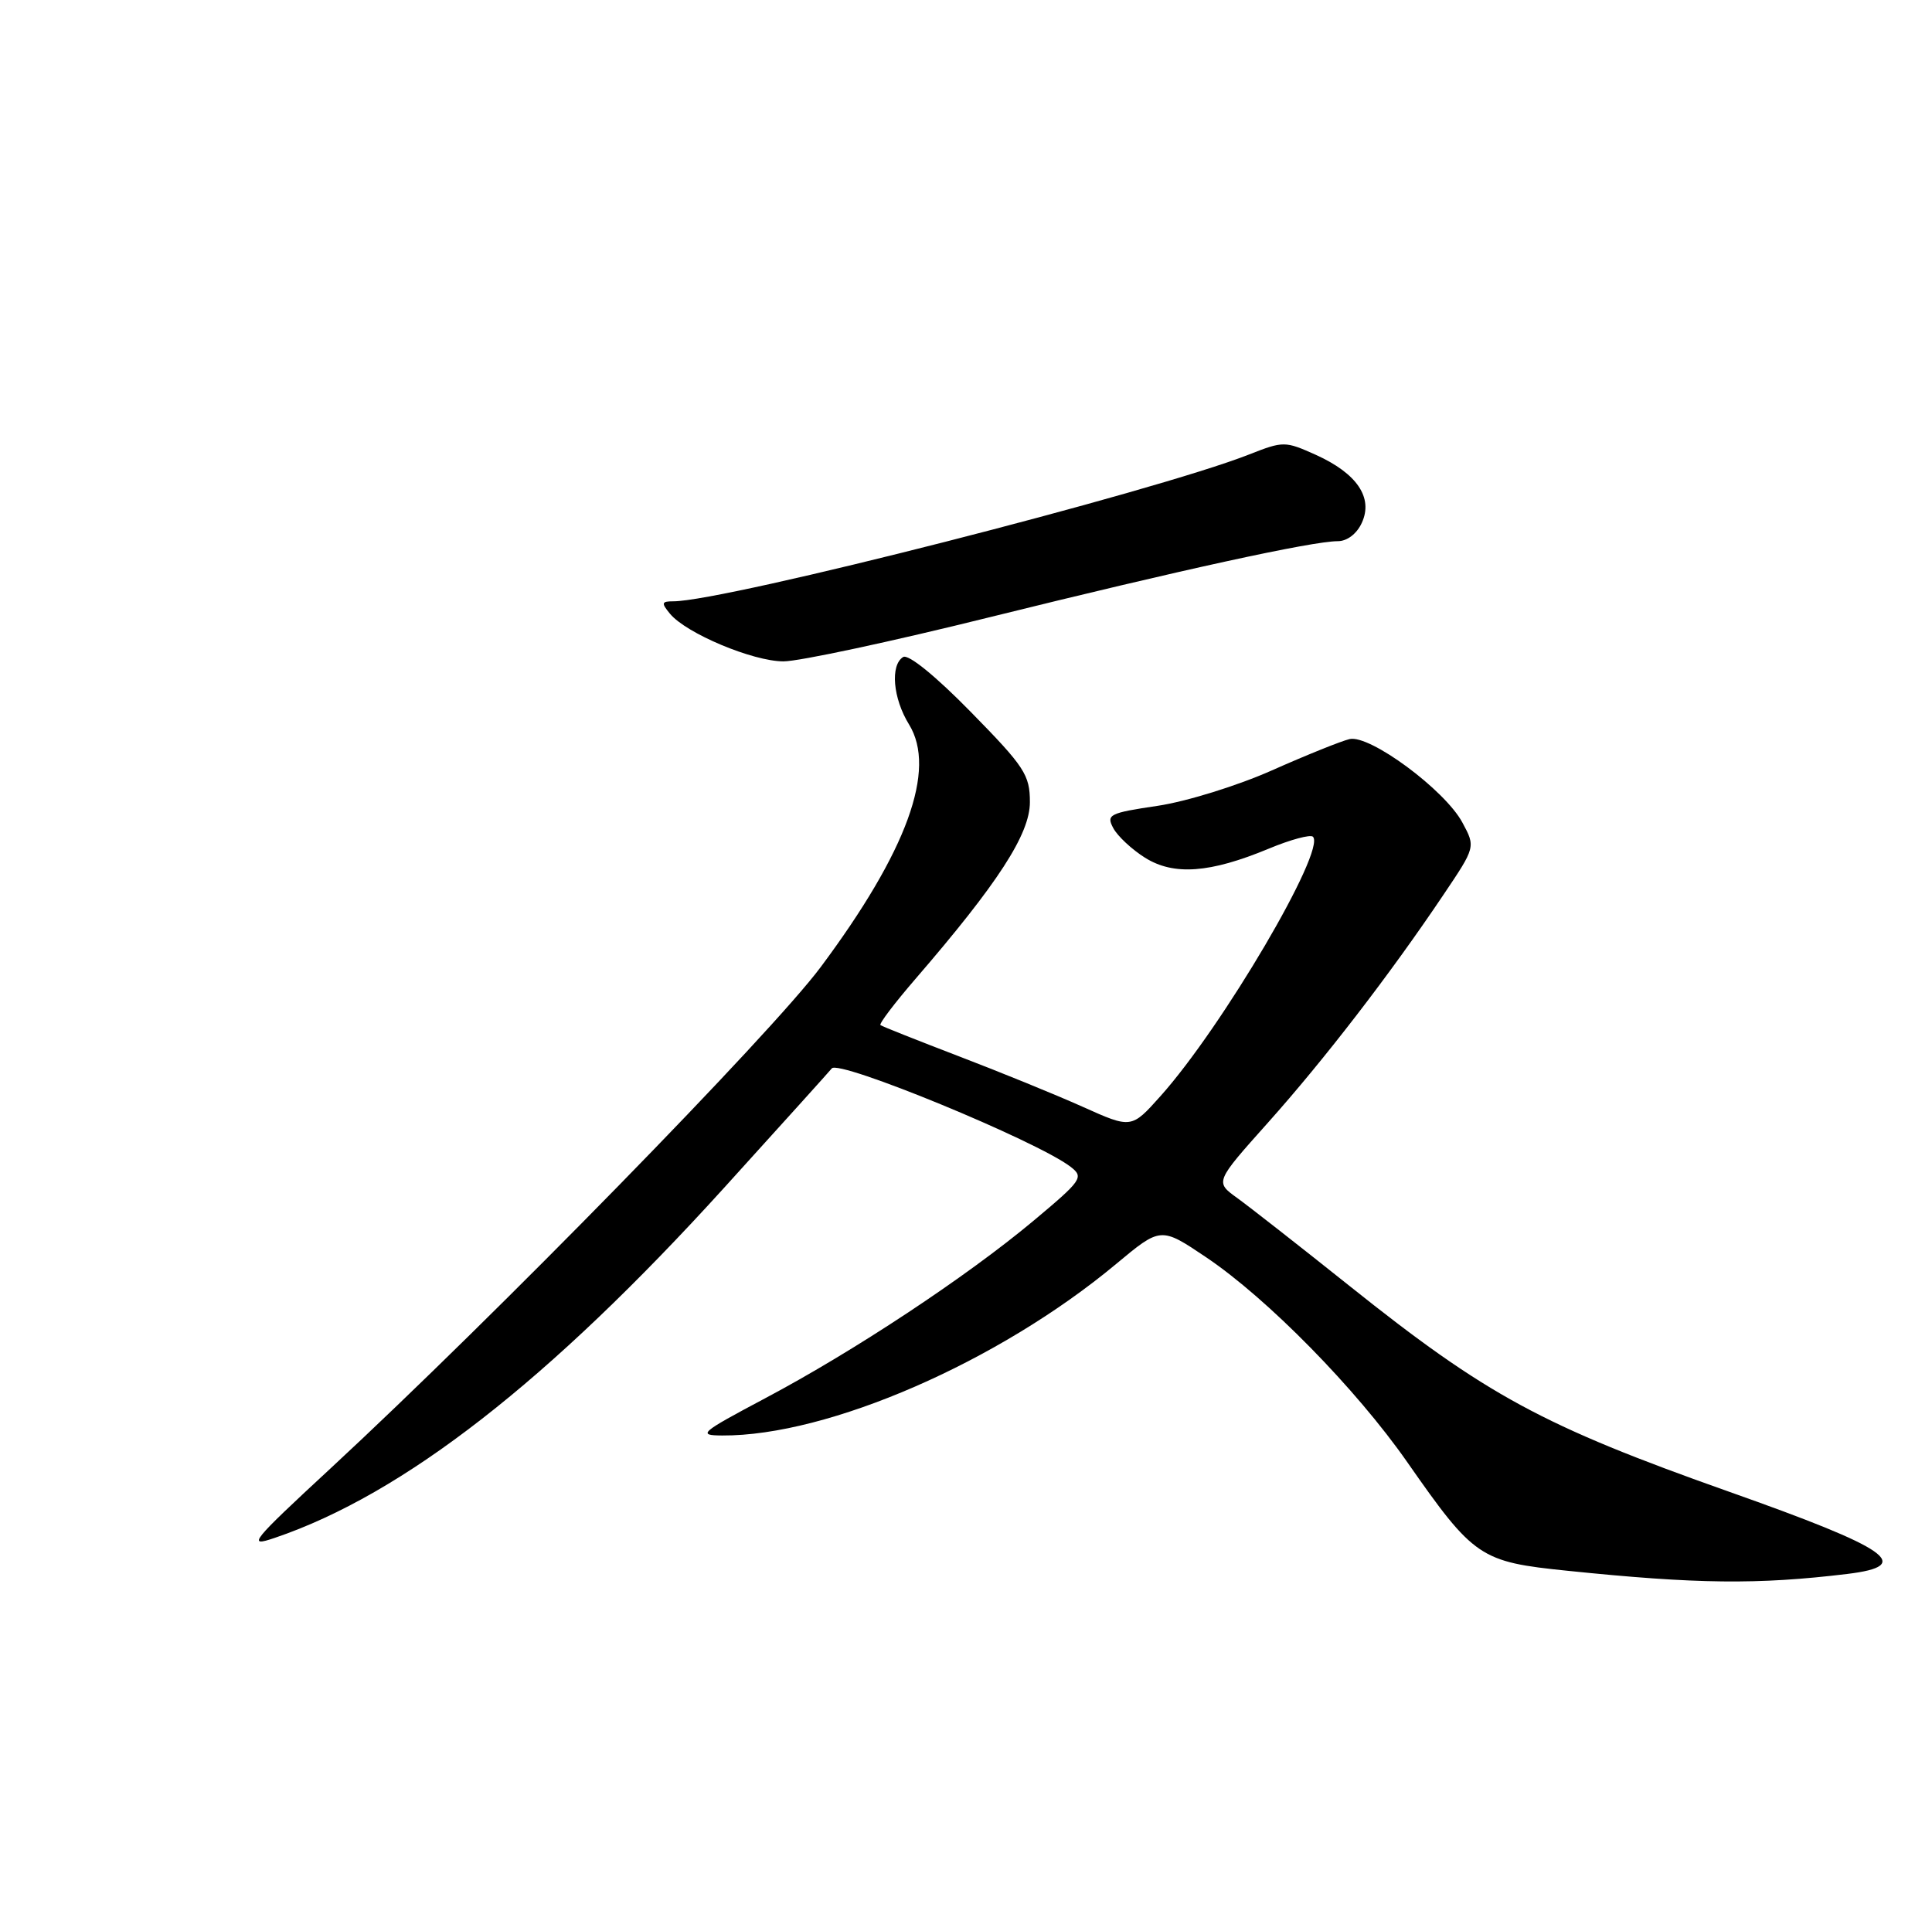<?xml version="1.0" encoding="UTF-8" standalone="no"?>
<!DOCTYPE svg PUBLIC "-//W3C//DTD SVG 1.1//EN" "http://www.w3.org/Graphics/SVG/1.1/DTD/svg11.dtd" >
<svg xmlns="http://www.w3.org/2000/svg" xmlns:xlink="http://www.w3.org/1999/xlink" version="1.1" viewBox="0 0 257 256">
 <g >
 <path fill="currentColor"
d=" M 245.73 209.40 C 254.70 208.31 251.45 206.05 230.00 198.46 C 205.16 189.67 197.74 185.64 179.50 171.07 C 172.90 165.80 166.18 160.54 164.56 159.37 C 161.62 157.25 161.62 157.25 168.66 149.37 C 176.14 141.00 184.92 129.60 191.98 119.09 C 196.29 112.69 196.29 112.69 194.53 109.43 C 192.20 105.09 182.20 97.70 179.52 98.33 C 178.41 98.59 173.77 100.46 169.20 102.49 C 164.62 104.53 157.81 106.64 153.98 107.21 C 147.57 108.16 147.13 108.38 148.09 110.17 C 148.66 111.24 150.56 113.01 152.31 114.11 C 156.14 116.51 160.95 116.16 168.77 112.91 C 171.67 111.70 174.32 110.99 174.65 111.32 C 176.43 113.10 162.60 136.64 154.37 145.83 C 150.50 150.16 150.50 150.16 144.00 147.24 C 140.43 145.64 133.00 142.61 127.50 140.51 C 122.00 138.40 117.33 136.55 117.12 136.38 C 116.91 136.21 118.99 133.47 121.73 130.29 C 132.77 117.50 137.00 110.97 137.00 106.72 C 137.00 103.09 136.30 102.02 129.14 94.72 C 124.47 89.95 120.83 86.99 120.14 87.41 C 118.40 88.49 118.78 92.91 120.92 96.38 C 124.62 102.38 120.67 113.23 109.18 128.65 C 102.62 137.47 65.83 175.11 44.00 195.33 C 33.35 205.19 32.80 205.88 36.55 204.60 C 53.65 198.80 73.05 183.68 96.31 158.04 C 104.06 149.49 110.51 142.34 110.64 142.15 C 111.47 140.89 137.96 151.80 142.41 155.23 C 144.21 156.62 143.95 157.00 137.41 162.47 C 128.55 169.87 113.61 179.76 101.78 186.03 C 93.12 190.63 92.74 190.96 96.07 190.98 C 110.16 191.06 132.84 181.19 148.46 168.17 C 154.41 163.21 154.41 163.21 160.46 167.28 C 168.61 172.77 180.38 184.76 187.18 194.50 C 196.09 207.26 196.87 207.79 208.53 208.98 C 225.74 210.75 233.81 210.84 245.73 209.40 Z  M 131.71 82.10 C 156.99 75.84 174.55 72.00 177.96 72.00 C 179.20 72.00 180.50 71.01 181.16 69.54 C 182.69 66.20 180.50 62.98 175.03 60.51 C 170.95 58.68 170.72 58.67 166.17 60.46 C 153.55 65.43 96.41 80.00 89.56 80.00 C 87.99 80.00 87.94 80.22 89.13 81.66 C 91.29 84.27 100.13 87.98 104.21 87.99 C 106.25 88.00 118.63 85.35 131.71 82.10 Z "/>
</g>
</svg>